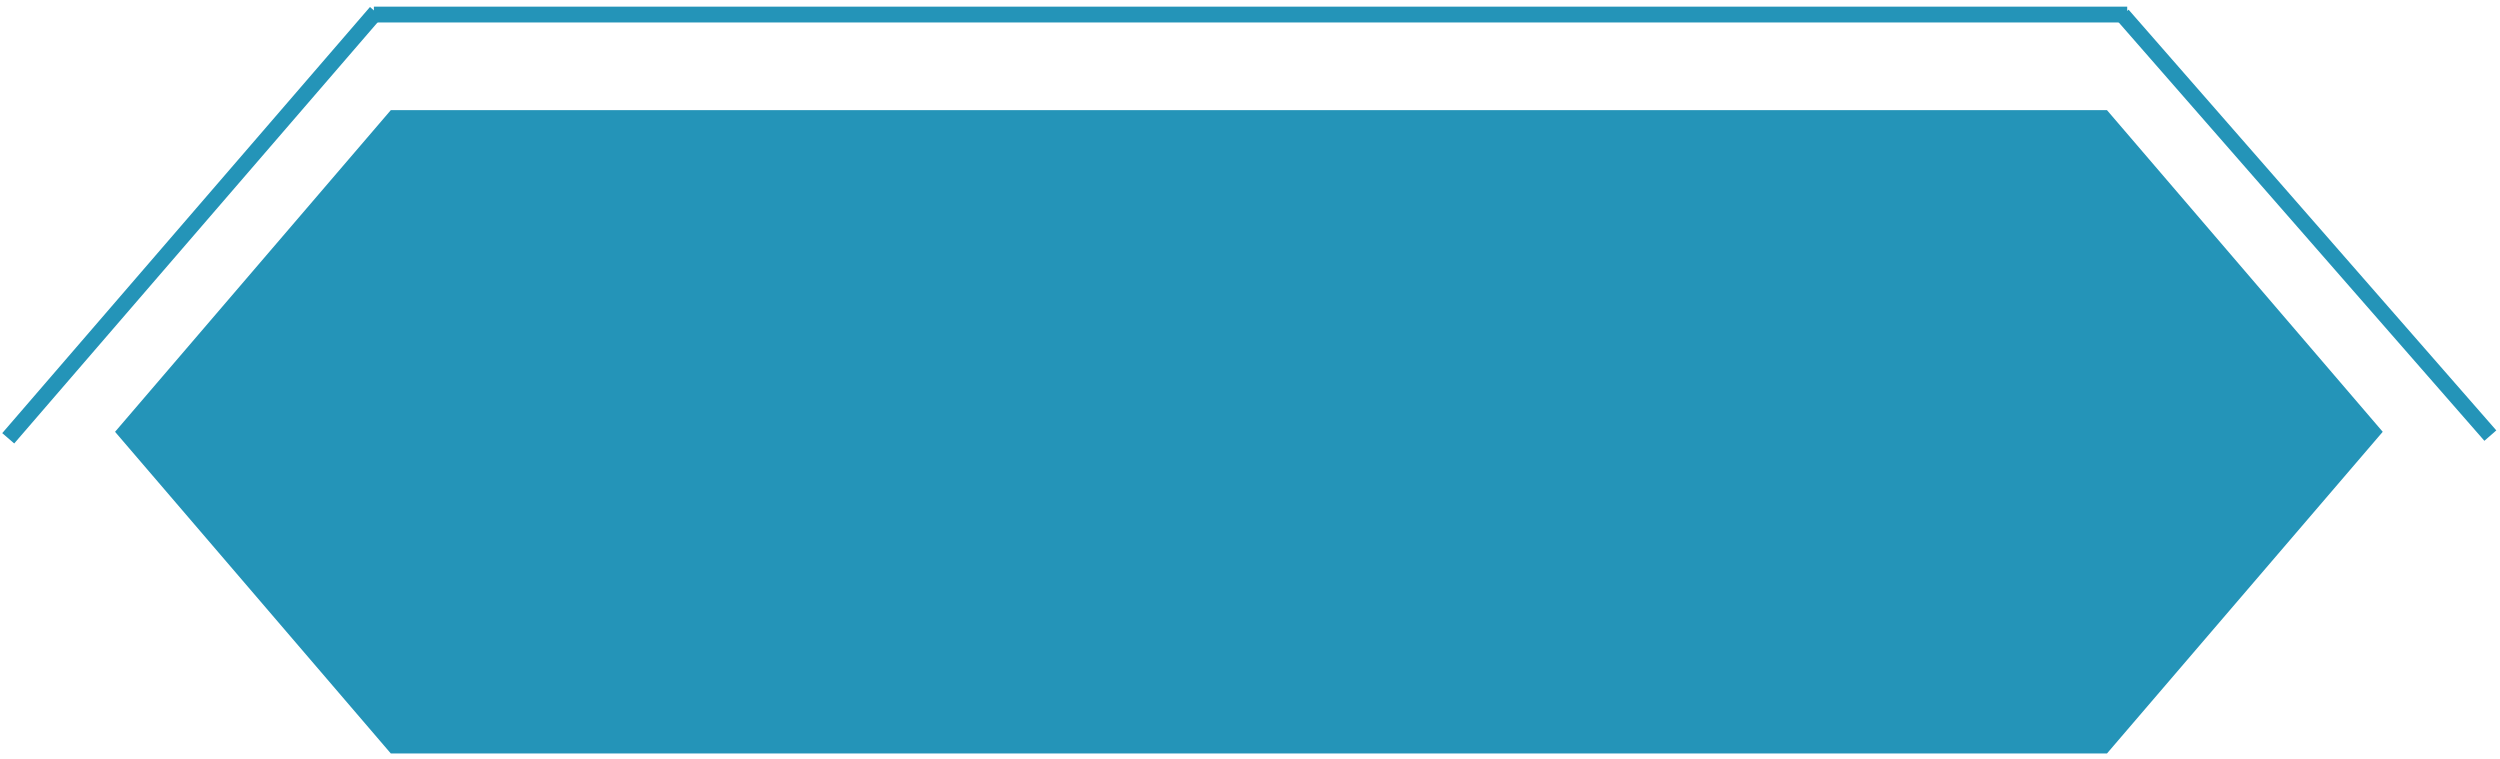 <?xml version="1.0"?>
<svg width="158" height="48" xmlns="http://www.w3.org/2000/svg" xmlns:svg="http://www.w3.org/2000/svg">
  <style>
    *{
      stroke:#2494b8;
      fill:#2494b8;
    }
   </style>
 <!-- Created with SVG-edit - https://github.com/SVG-Edit/svgedit-->
 <g class="layer">
  <title>Layer 1</title>
  <path d="m7.93,27.29l17,-19.83l108,0l17,19.83l-17,19.83l-108,0l-17,-19.83z" fill="#30bba6" id="svg_1" stroke="#30bba6"/>
  <line fill="none" fill-opacity="0" id="svg_5" stroke="#30bba6" x1="23.63" x2="134.44" y1="0.92" y2="0.92"/>
  <line fill="none" fill-opacity="0" id="svg_3" stroke="#30bba6" x1="23.76" x2="0.52" y1="0.77" y2="27.7"/>
  <line fill="none" fill-opacity="0" id="svg_9" stroke="#30bba6" x1="134.15" x2="157.39" y1="0.94" y2="27.53"/>
 </g>
</svg>